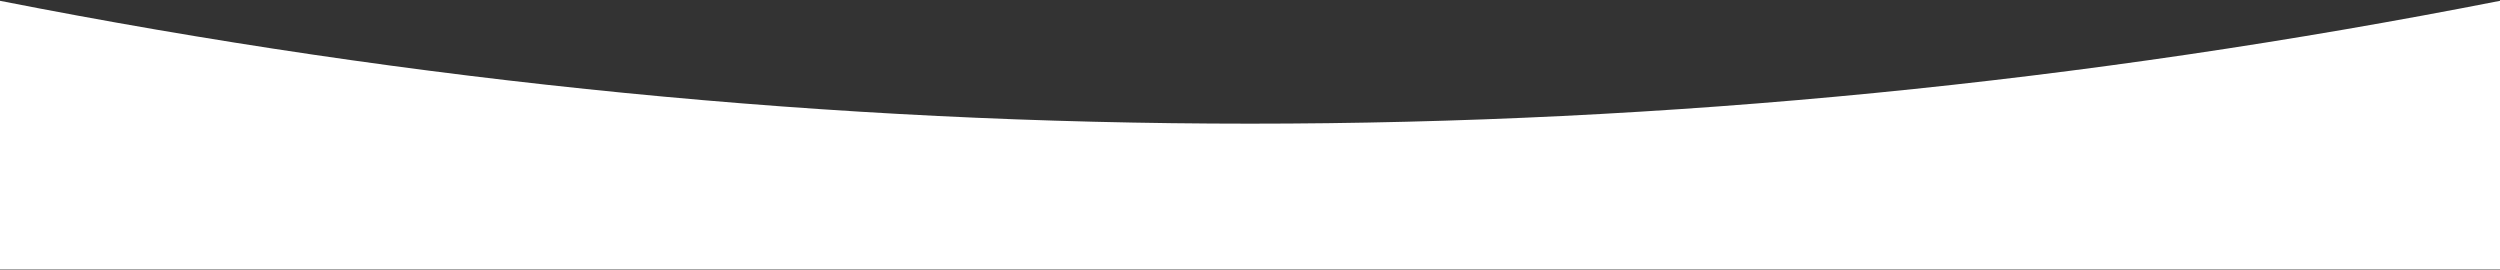 <svg width="2880" height="311" viewBox="0 0 2880 311" fill="none" xmlns="http://www.w3.org/2000/svg">
<rect x="0" y="0" width="2880" height="311" fill="#333333" stroke="none"/>
<path id="Wave" fill-rule="evenodd" clip-rule="evenodd" d="M2880 310.501H0V0.949C480 95.289 960 142.459 1440 142.459C1920 142.459 2400 95.289 2880 0.949V310.501Z" fill="white"/>
</svg>
